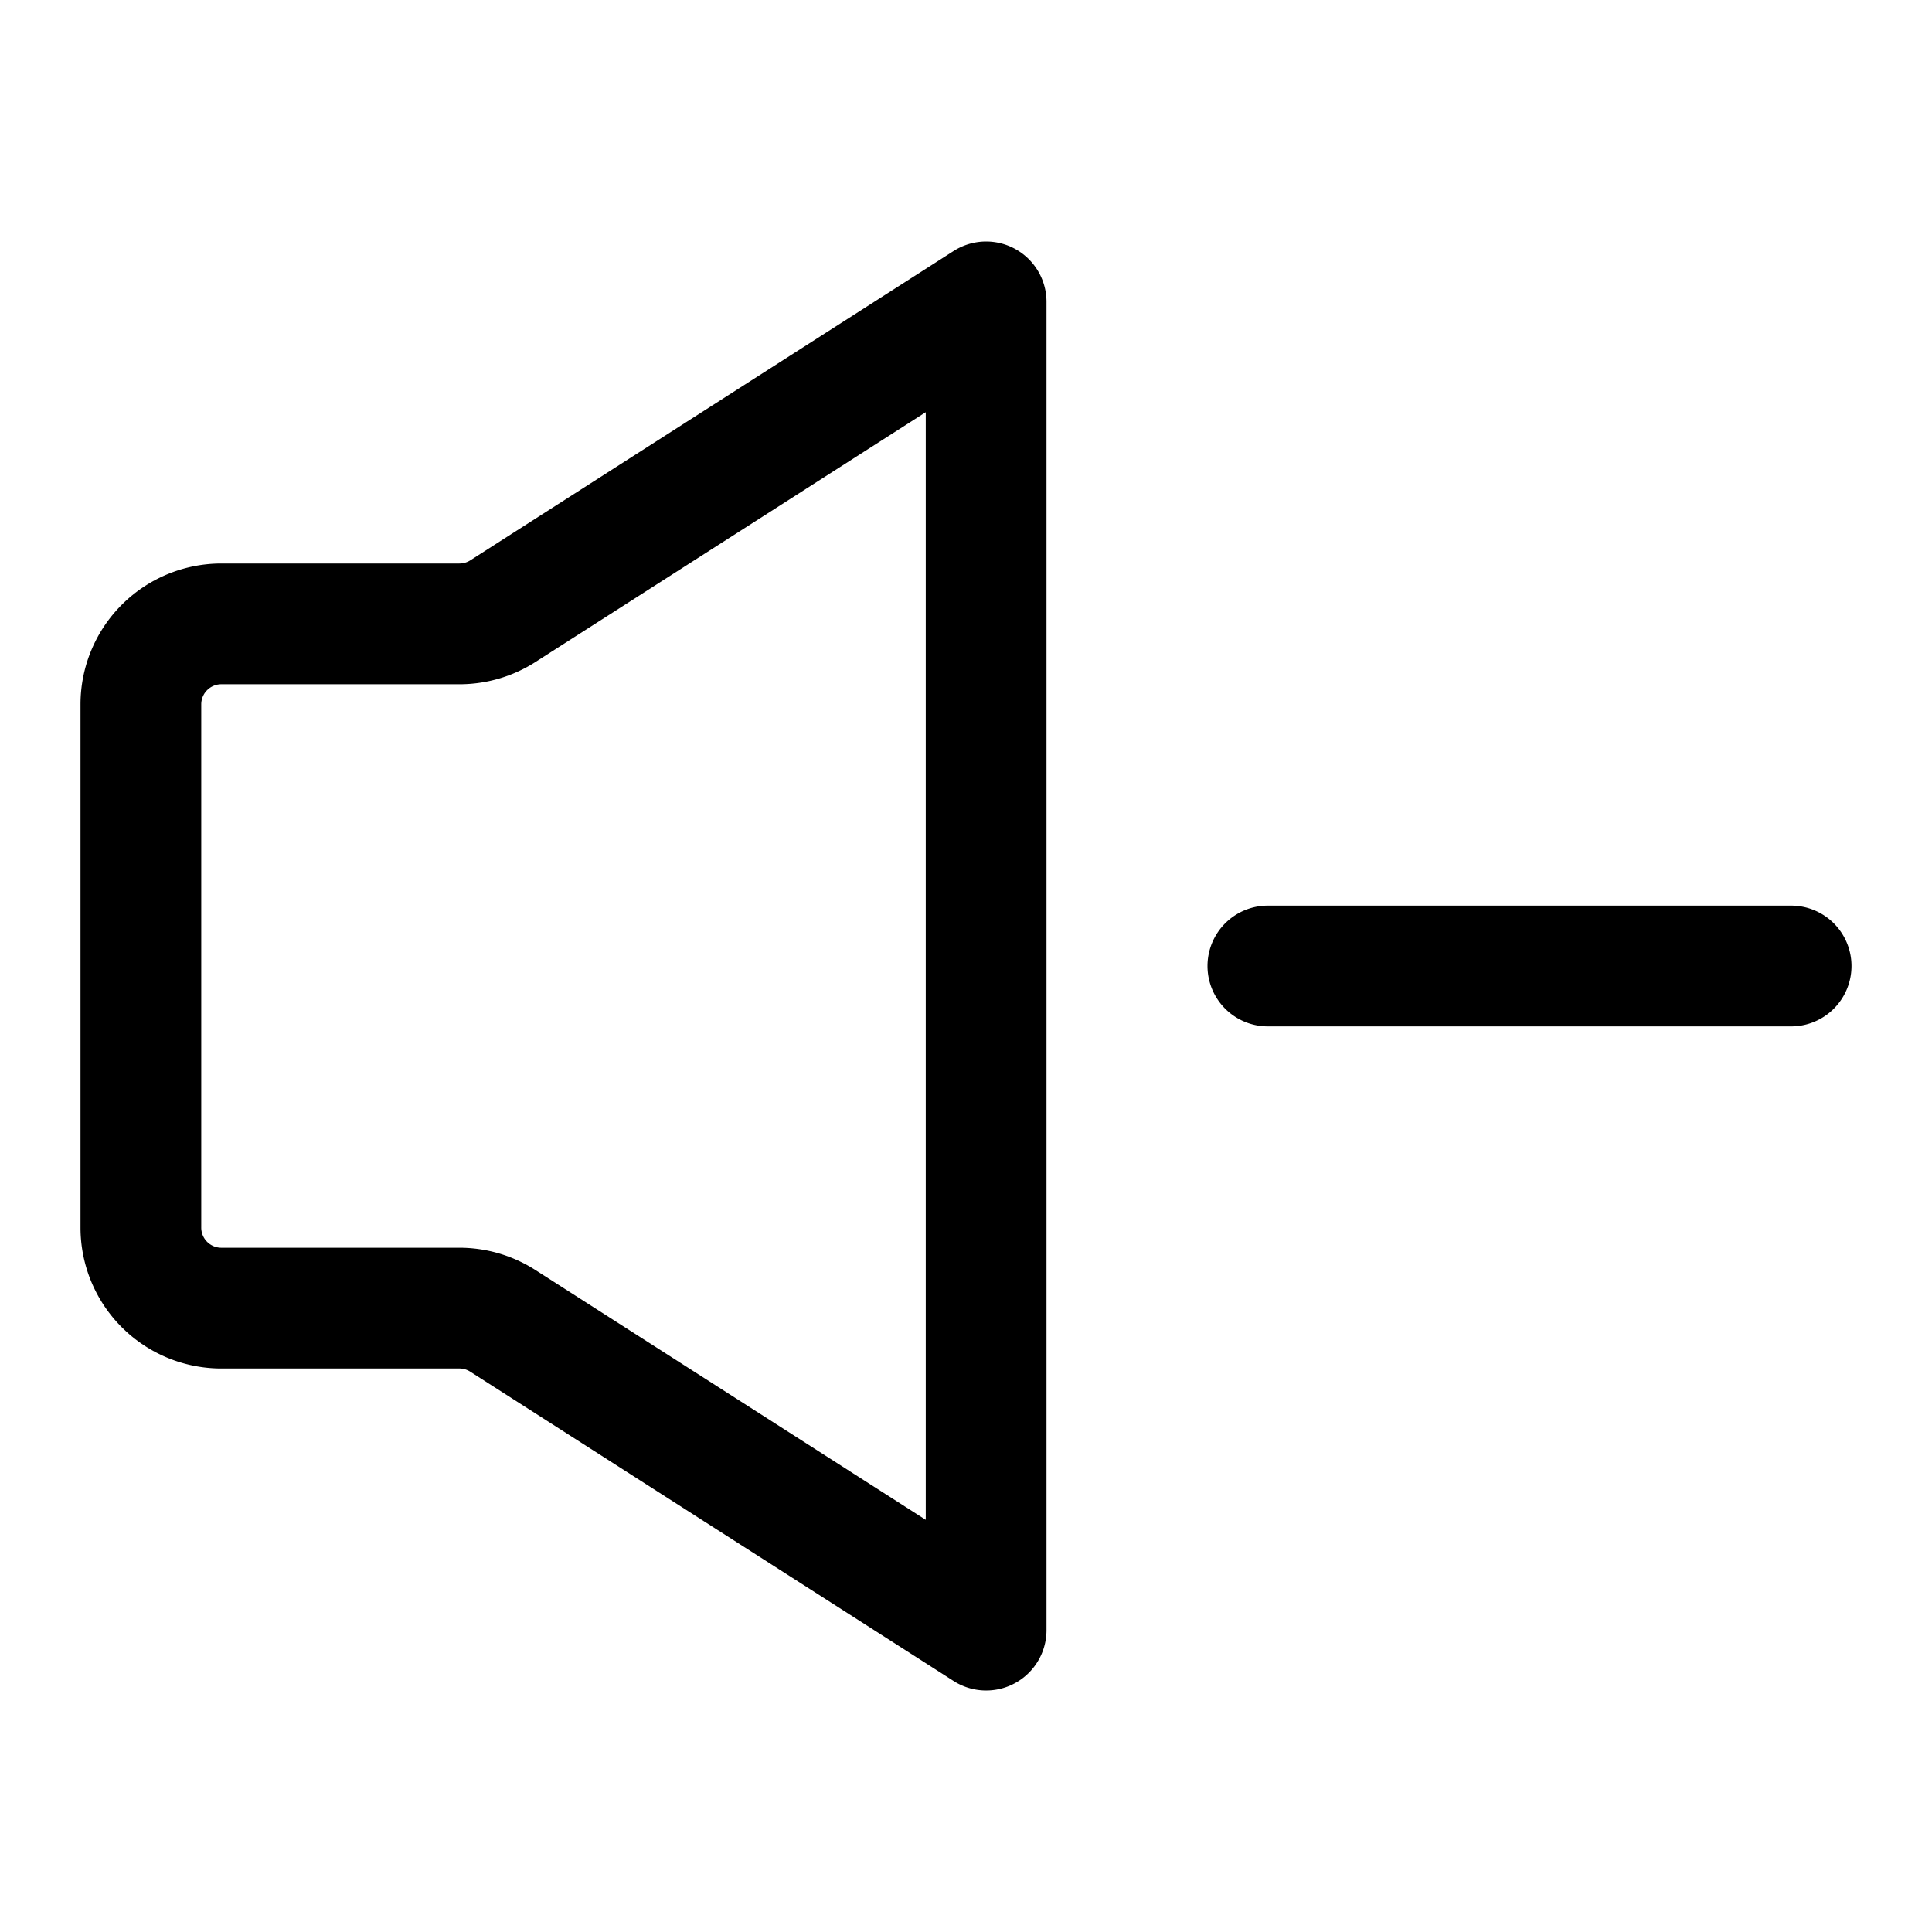 <svg xmlns="http://www.w3.org/2000/svg" width="24" height="24" fill="none" viewBox="0 0 24 24">
  <path stroke="currentColor" stroke-linecap="round" stroke-linejoin="round" stroke-width="1.5" d="M22.25 12h-6.5m-13-4.25h2.957a1 1 0 0 0 .54-.158L12.25 3.75v16.5l-6.004-3.842a1 1 0 0 0-.539-.158H2.75a1 1 0 0 1-1-1v-6.5a1 1 0 0 1 1-1Z"/>
</svg>

